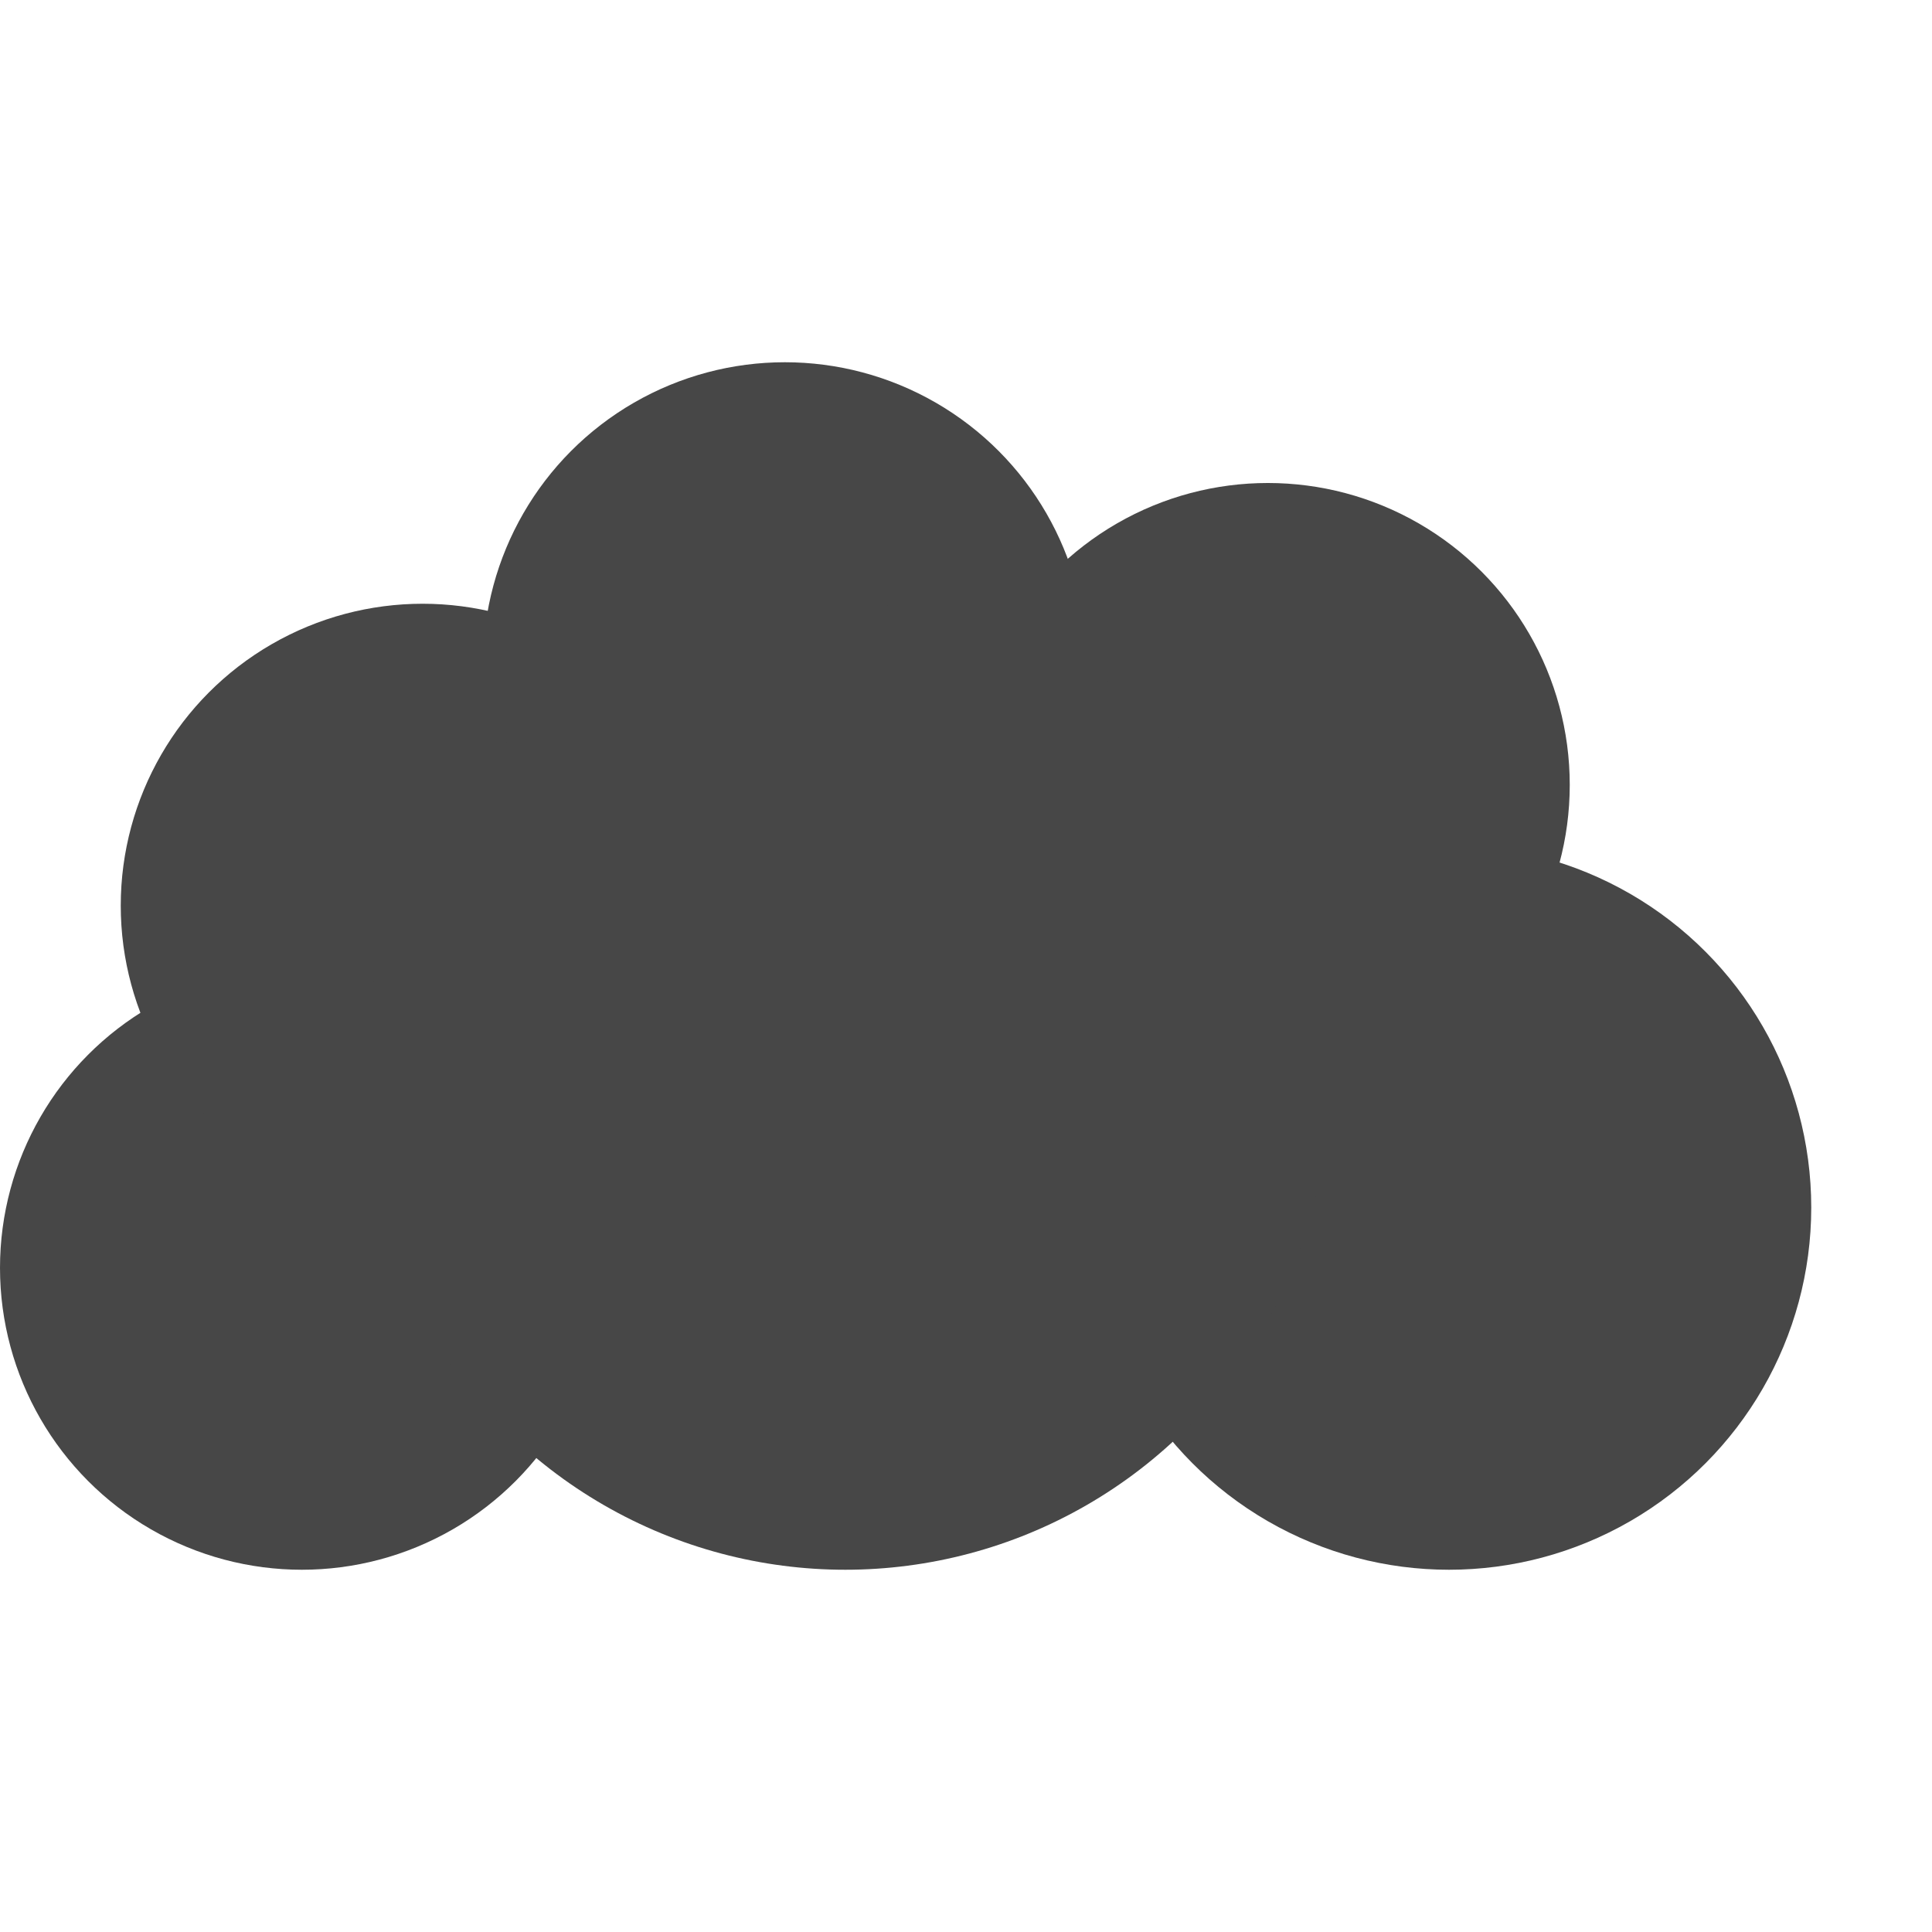 <svg height="16" width="16" xmlns="http://www.w3.org/2000/svg">
  <g fill="#474747">
    <circle cx="10.5" cy="6.5" r="2.5"/>
    <circle cx="12" cy="10" r="3"/>
    <circle cx="2.5" cy="10.5" r="2.5"/>
    <circle cx="3.5" cy="7.5" r="2.5"/>
    <circle cx="6.5" cy="5.5" r="2.5"/>
    <circle cx="7" cy="9" r="4"/>
  </g>
</svg>
